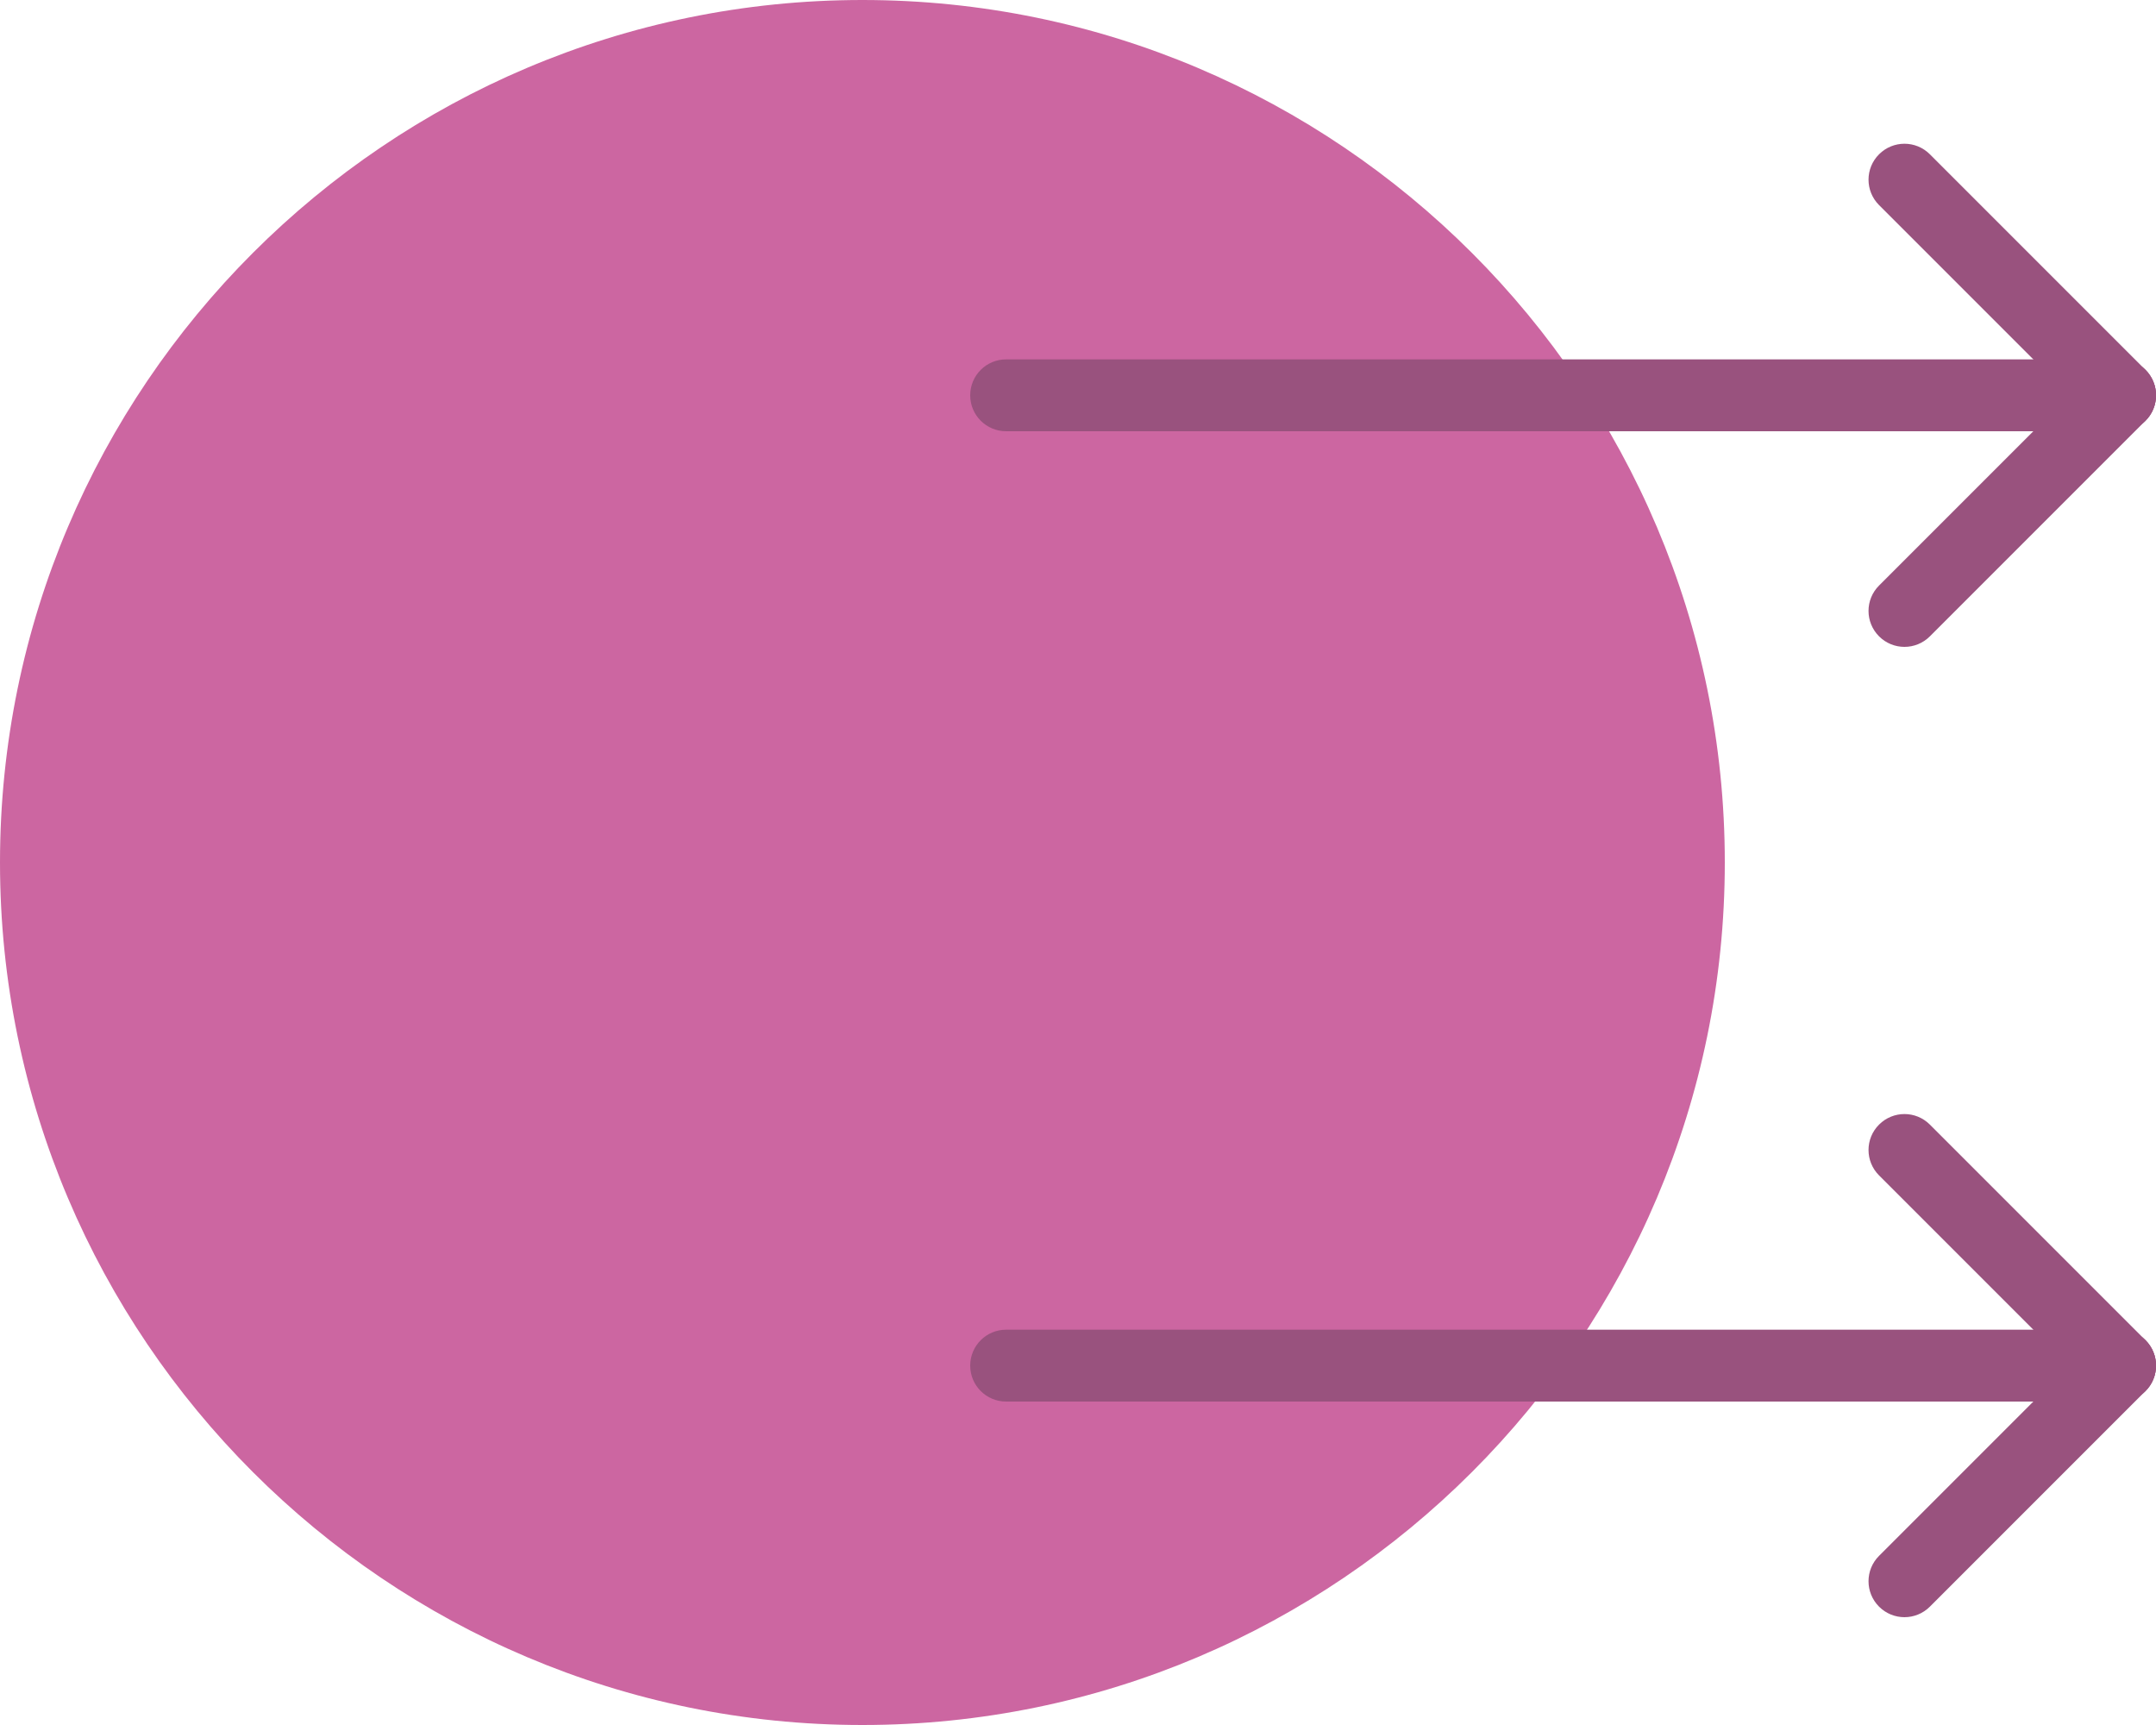 <?xml version="1.0" encoding="UTF-8" standalone="no"?>
<svg width="60px" height="48px" viewBox="0 0 60 48" version="1.1" xmlns="http://www.w3.org/2000/svg" xmlns:xlink="http://www.w3.org/1999/xlink" xmlns:sketch="http://www.bohemiancoding.com/sketch/ns">
    <!-- Generator: Sketch 3.2.2 (9983) - http://www.bohemiancoding.com/sketch -->
    <title>104 - Transfer (Flat)</title>
    <desc>Created with Sketch.</desc>
    <defs></defs>
    <g id="Page-1" stroke="none" stroke-width="1" fill="none" fill-rule="evenodd" sketch:type="MSPage">
        <g id="104---Transfer-(Flat)" sketch:type="MSLayerGroup">
            <path d="M47,24 C47,36.702 36.703,47 24,47 C11.297,47 1,36.702 1,24 C1,11.297 11.297,1 24,1 C36.703,1 47,11.297 47,24" id="Fill-811" fill="#CC66A1" sketch:type="MSShapeGroup"></path>
            <path d="M24,48 C10.767,48 0,37.233 0,24 C0,10.766 10.767,0 24,0 C37.233,0 48,10.766 48,24 C48,37.233 37.233,48 24,48 L24,48 Z M24,2 C11.869,2 2,11.869 2,24 C2,36.131 11.869,46 24,46 C36.131,46 46,36.131 46,24 C46,11.869 36.131,2 24,2 L24,2 Z" id="Fill-812" fill="#CC66A1" sketch:type="MSShapeGroup"></path>
            <path d="M59,12 L28,12 C27.447,12 27,11.553 27,11 C27,10.447 27.447,10 28,10 L59,10 C59.553,10 60,10.447 60,11 C60,11.553 59.553,12 59,12" id="Fill-814" fill="#99527E" sketch:type="MSShapeGroup"></path>
            <path d="M59,12 C58.744,12 58.488,11.902 58.293,11.707 L52.293,5.707 C51.902,5.316 51.902,4.683 52.293,4.293 C52.684,3.902 53.316,3.902 53.707,4.293 L59.707,10.293 C60.098,10.683 60.098,11.316 59.707,11.707 C59.512,11.902 59.256,12 59,12" id="Fill-815" fill="#99527E" sketch:type="MSShapeGroup"></path>
            <path d="M53,18 C52.744,18 52.488,17.902 52.293,17.707 C51.902,17.316 51.902,16.683 52.293,16.293 L58.293,10.293 C58.684,9.902 59.316,9.902 59.707,10.293 C60.098,10.683 60.098,11.316 59.707,11.707 L53.707,17.707 C53.512,17.902 53.256,18 53,18" id="Fill-816" fill="#99527E" sketch:type="MSShapeGroup"></path>
            <path d="M59,39 L28,39 C27.447,39 27,38.553 27,38 C27,37.447 27.447,37 28,37 L59,37 C59.553,37 60,37.447 60,38 C60,38.553 59.553,39 59,39" id="Fill-819" fill="#99527E" sketch:type="MSShapeGroup"></path>
            <path d="M59,39 C58.744,39 58.488,38.902 58.293,38.707 L52.293,32.707 C51.902,32.316 51.902,31.683 52.293,31.293 C52.684,30.902 53.316,30.902 53.707,31.293 L59.707,37.293 C60.098,37.683 60.098,38.316 59.707,38.707 C59.512,38.902 59.256,39 59,39" id="Fill-820" fill="#99527E" sketch:type="MSShapeGroup"></path>
            <path d="M53,45 C52.744,45 52.488,44.902 52.293,44.707 C51.902,44.316 51.902,43.683 52.293,43.293 L58.293,37.293 C58.684,36.902 59.316,36.902 59.707,37.293 C60.098,37.683 60.098,38.316 59.707,38.707 L53.707,44.707 C53.512,44.902 53.256,45 53,45" id="Fill-821" fill="#99527E" sketch:type="MSShapeGroup"></path>
        </g>
    </g>
</svg>